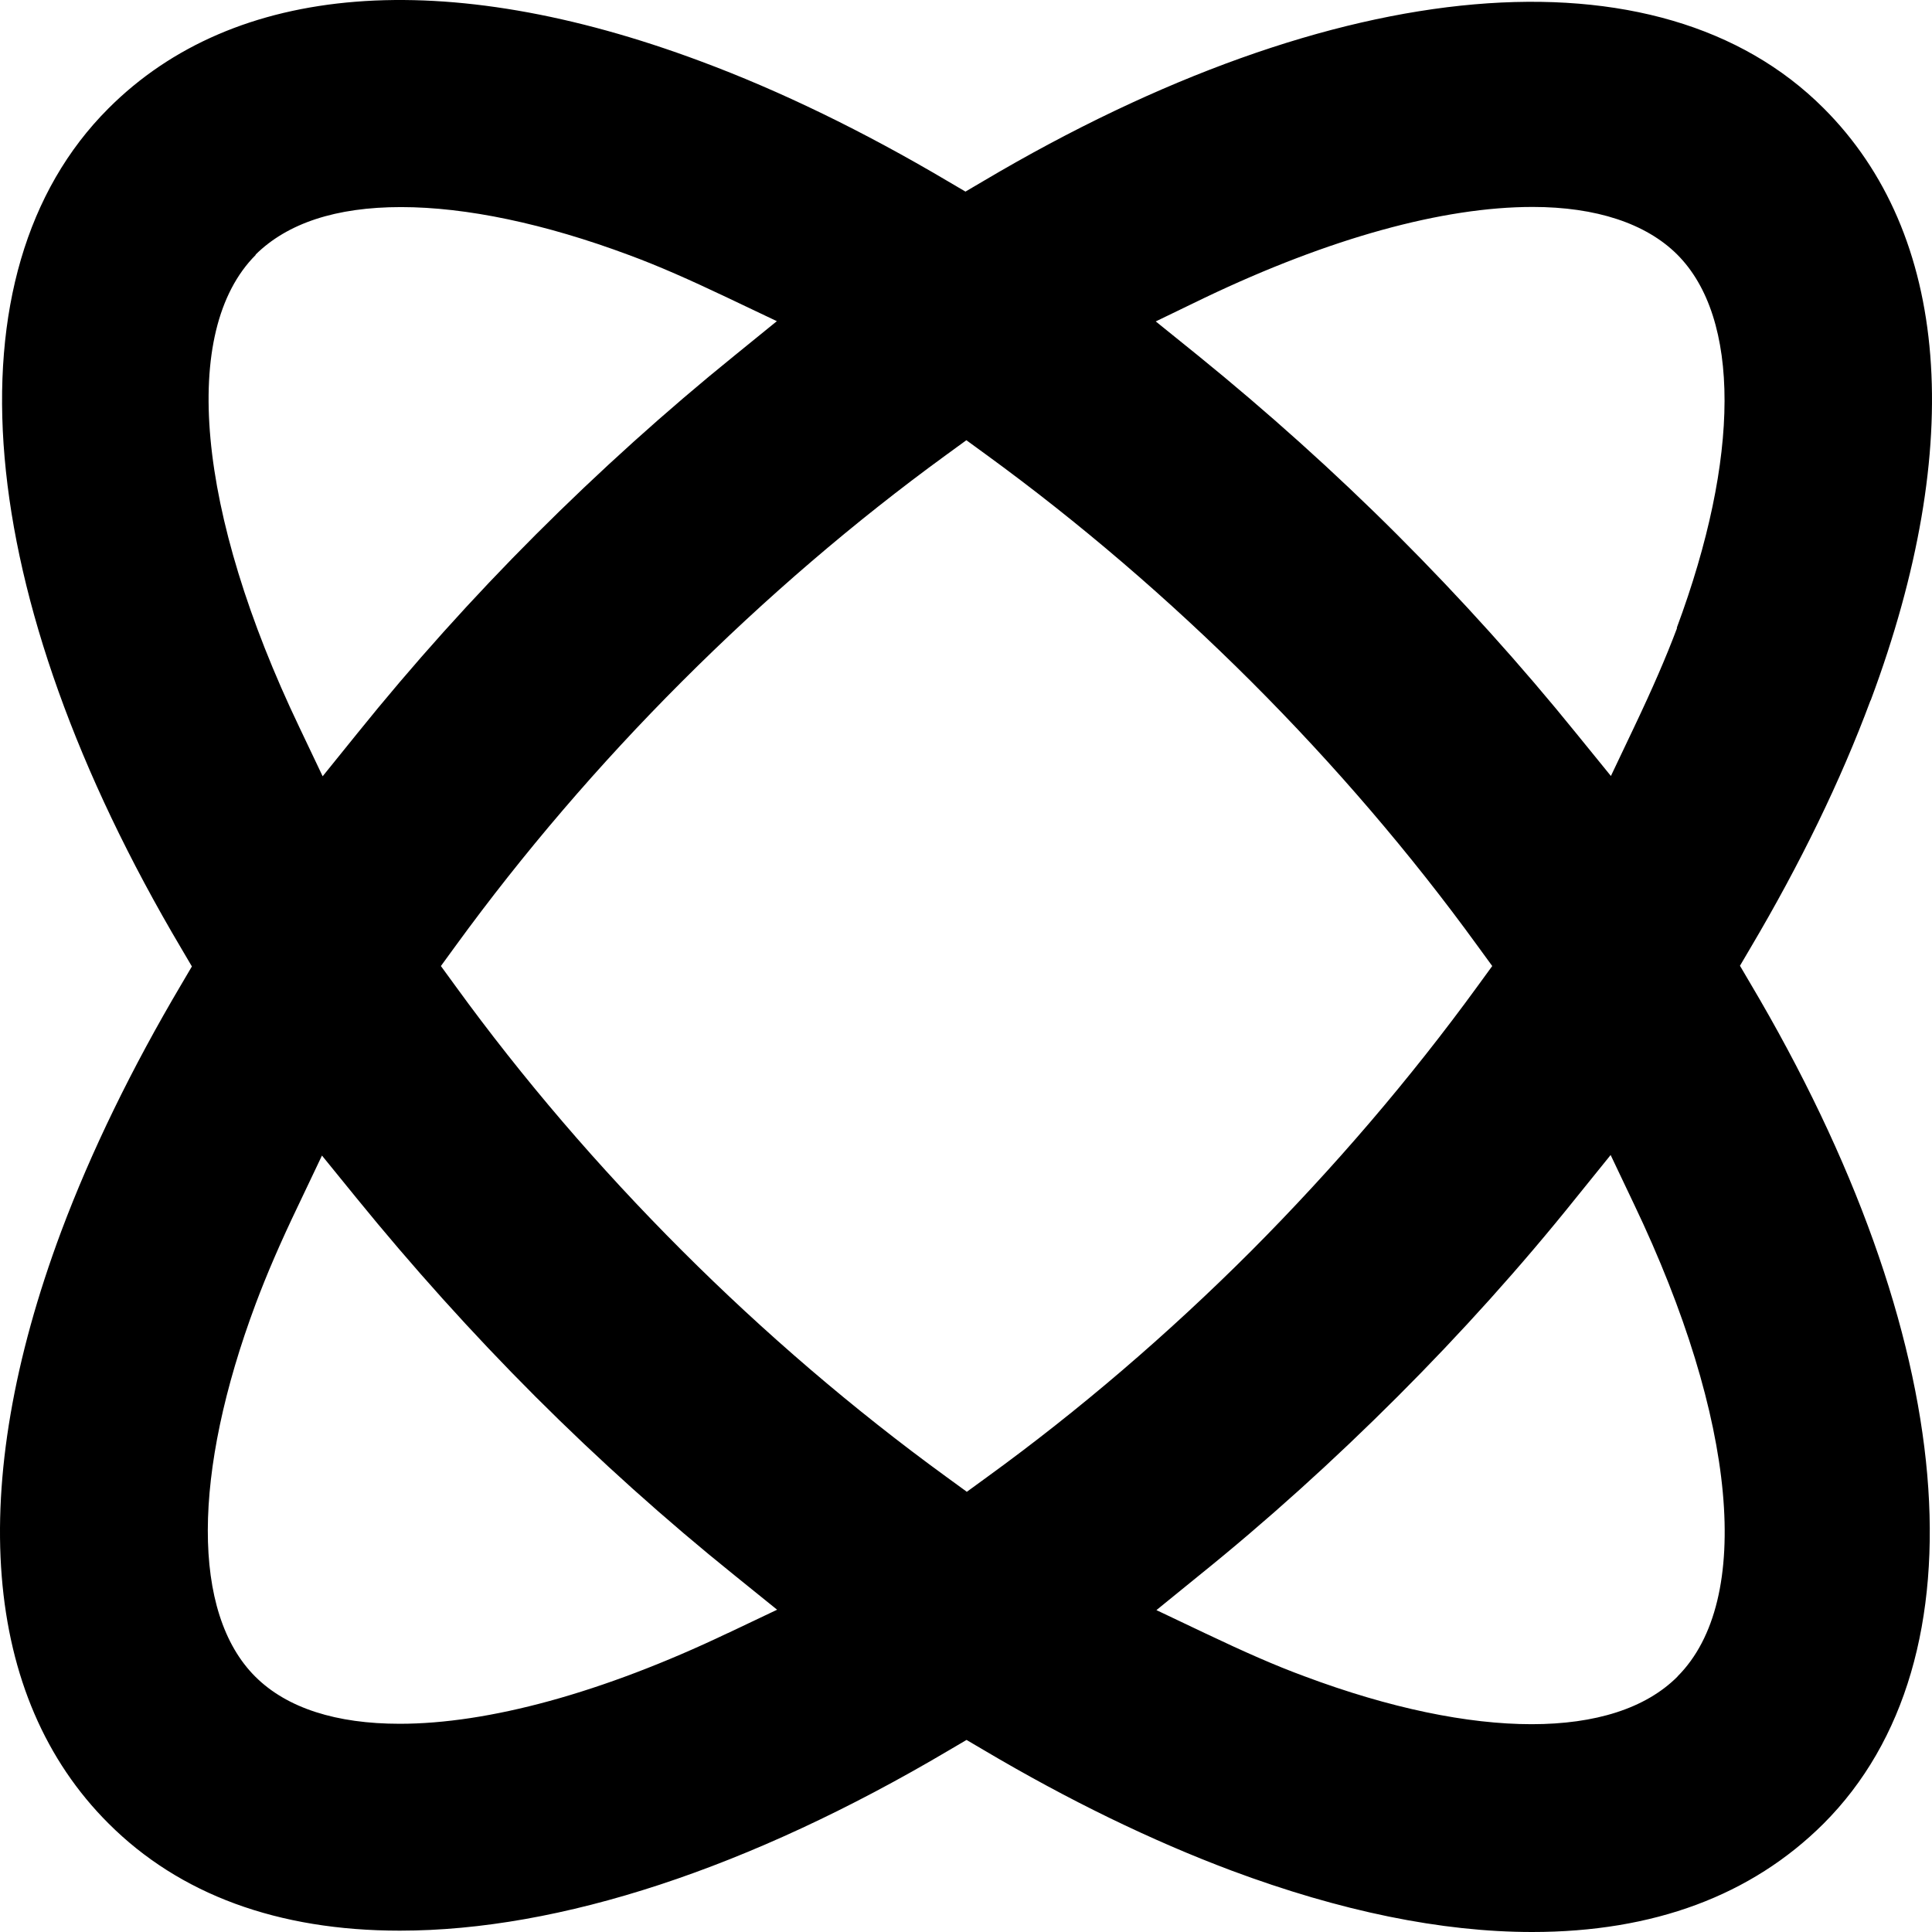 <svg width="187" height="187" viewBox="0 0 187 187" fill="none" xmlns="http://www.w3.org/2000/svg">
<path d="M181.074 67.77C190.318 43.001 188.714 22.649 176.498 10.462C160.579 -5.455 129.406 -2.756 95.156 17.541L93.448 18.545L91.74 17.541C83.565 12.704 75.521 8.794 67.803 5.926C43.031 -3.317 22.677 -1.714 10.489 10.501C-5.43 26.419 -2.731 57.588 17.569 91.835L18.573 93.543L17.569 95.251C12.732 103.424 8.82 111.468 5.926 119.185C-3.318 143.954 -1.714 164.306 10.502 176.493C17.373 183.363 26.891 186.87 38.703 186.87C54.192 186.87 72.55 180.834 91.844 169.414L93.552 168.41L95.26 169.414C103.435 174.251 111.479 178.161 119.197 181.055C129.745 184.992 139.523 187 148.296 187C160.043 187 169.522 183.467 176.497 176.519C192.416 160.601 189.717 129.432 169.417 95.185L168.413 93.477L169.417 91.769C174.254 83.595 178.166 75.552 181.034 67.835L181.074 67.77ZM24.737 24.646C27.814 21.608 32.508 20.044 38.818 20.044C45.128 20.044 52.742 21.648 60.878 24.685C63.681 25.715 66.719 27.058 70.421 28.818L75.193 31.086L71.086 34.423C64.476 39.768 57.996 45.609 51.855 51.749C45.754 57.85 39.939 64.329 34.567 71.004L31.23 75.136L28.961 70.365C19.013 49.546 17.41 32.024 24.75 24.674L24.737 24.646ZM70.433 158.073C58.282 163.874 47.239 166.846 38.686 166.846C32.584 166.846 27.773 165.347 24.697 162.271C18.556 156.13 18.595 142.651 24.762 126.161C25.831 123.319 27.134 120.281 28.895 116.618L31.163 111.847L34.501 115.953C39.846 122.524 45.648 129.003 51.828 135.182C57.93 141.283 64.409 147.098 71.085 152.469L75.218 155.806L70.446 158.074L70.433 158.073ZM93.536 144.359L91.567 142.925C82.623 136.419 74.005 129.041 66 121.036C57.916 112.954 50.55 104.35 44.109 95.472L42.675 93.503L44.109 91.535C50.615 82.592 57.995 73.975 66 65.97C74.148 57.822 82.753 50.457 91.567 44.043L93.536 42.609L95.504 44.043C104.487 50.587 113.092 57.966 121.11 65.97C129.194 74.053 136.56 82.657 143.001 91.535L144.435 93.503L143.001 95.472C136.495 104.415 129.116 113.032 121.11 121.075C113.027 129.158 104.422 136.524 95.543 142.963L93.575 144.397L93.536 144.359ZM162.361 162.284C159.284 165.36 154.421 166.886 148.241 166.886C142.061 166.886 134.526 165.347 126.246 162.244C123.443 161.215 120.406 159.872 116.703 158.112L111.931 155.844L116.038 152.506C122.583 147.239 129.05 141.399 135.269 135.181C141.371 129.08 147.212 122.601 152.557 115.926L155.895 111.794L158.163 116.565C168.111 137.384 169.715 154.905 162.375 162.256L162.361 162.284ZM162.322 60.795C161.253 63.637 159.949 66.636 158.189 70.338L155.921 75.109L152.583 71.002C147.237 64.393 141.396 57.914 135.256 51.774C129.154 45.672 122.635 39.832 115.999 34.448L111.866 31.111L116.638 28.803C128.659 23.067 139.637 20.03 148.346 20.03C154.487 20.03 159.324 21.633 162.335 24.632C168.476 30.772 168.437 44.252 162.296 60.769L162.322 60.795Z" fill="url(#paint0_linear_62_137)"/>
<defs>
<linearGradient id="paint0_linear_62_137" x1="10.5" y1="10.5" x2="171" y2="181.5" gradientUnits="userSpaceOnUse">
<stop stopColor="#6366F1"/>
<stop offset="1" stopColor="#00D6B5"/>
</linearGradient>
</defs>
</svg>
